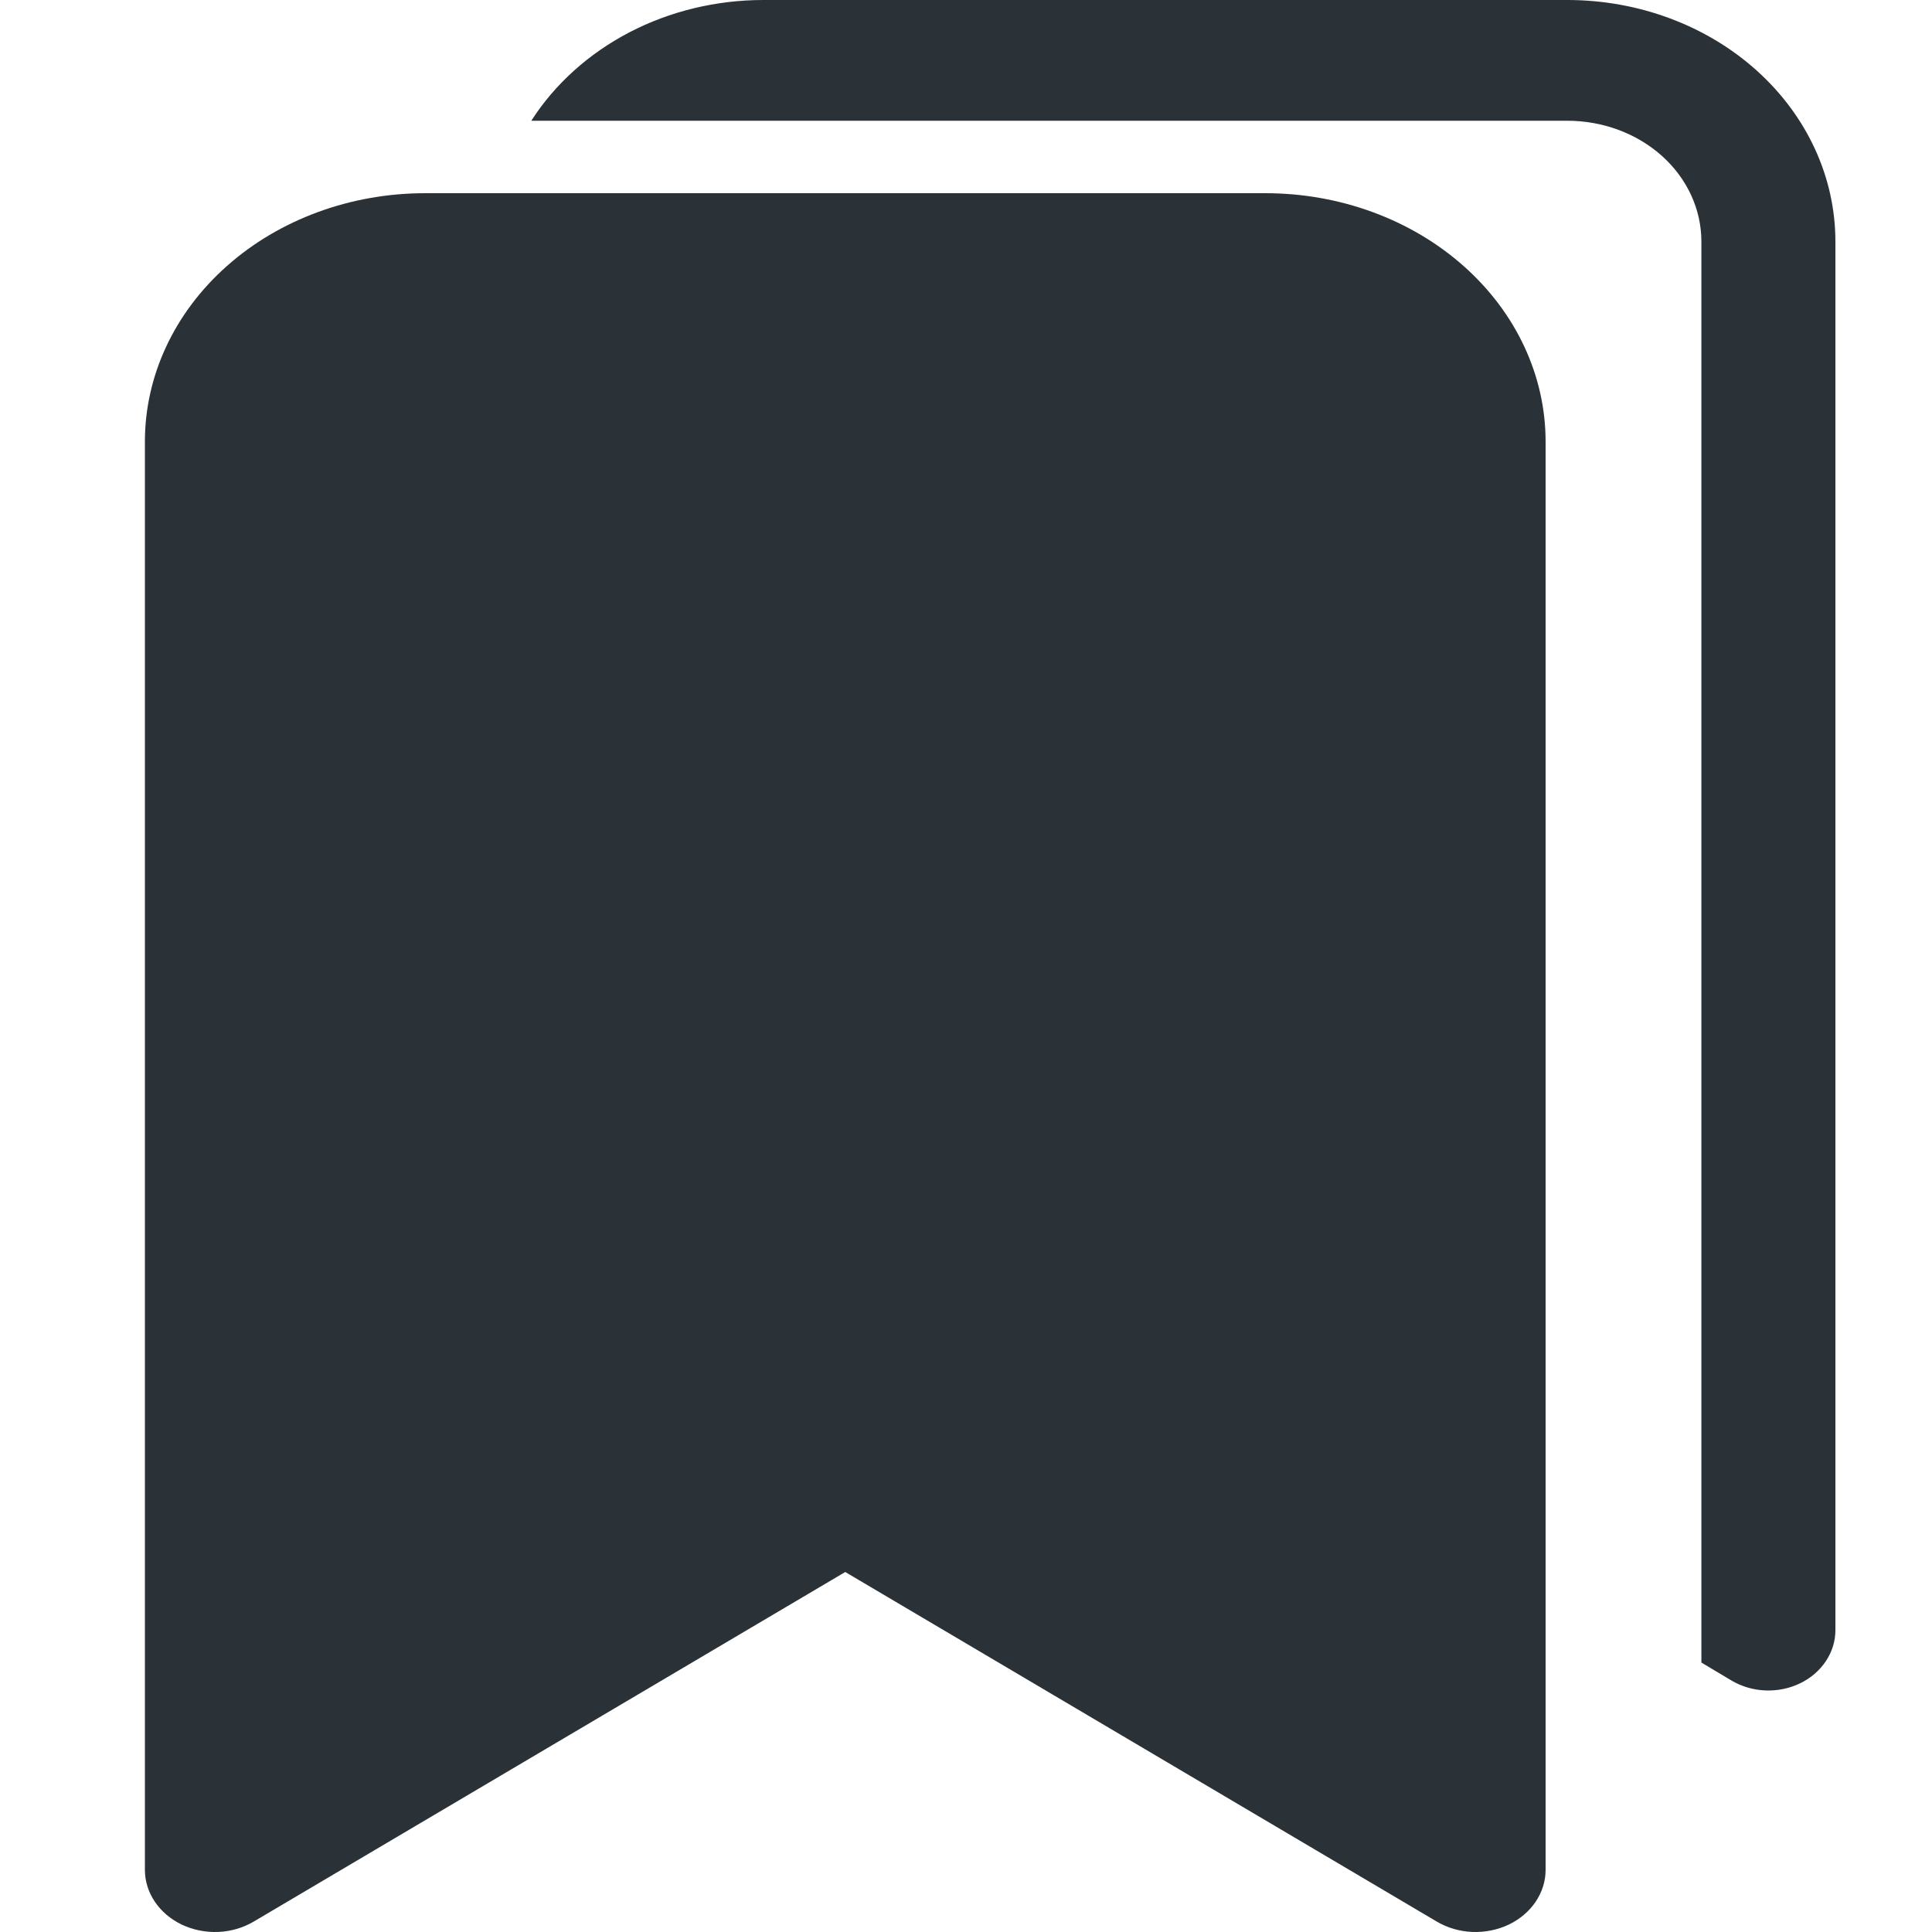 <svg width="30" height="30" viewBox="0 0 30 30" fill="none" xmlns="http://www.w3.org/2000/svg">
<path d="M2.25 6.857C2.25 5.834 2.708 4.853 3.524 4.13C4.34 3.406 5.446 3 6.6 3H19.65C20.804 3 21.91 3.406 22.726 4.13C23.542 4.853 24 5.834 24 6.857V29.036C24 29.211 23.946 29.382 23.845 29.531C23.744 29.681 23.599 29.803 23.426 29.886C23.252 29.968 23.057 30.007 22.86 29.999C22.664 29.991 22.474 29.935 22.31 29.838L13.125 24.41L3.94 29.838C3.776 29.935 3.586 29.991 3.389 29.999C3.193 30.007 2.998 29.968 2.824 29.886C2.651 29.803 2.506 29.681 2.405 29.531C2.304 29.382 2.25 29.211 2.25 29.036V6.857ZM6.6 4.929C6.023 4.929 5.47 5.132 5.062 5.493C4.654 5.855 4.425 6.346 4.425 6.857V27.235L12.523 22.448C12.701 22.343 12.911 22.287 13.125 22.287C13.339 22.287 13.549 22.343 13.727 22.448L21.825 27.235V6.857C21.825 6.346 21.596 5.855 21.188 5.493C20.78 5.132 20.227 4.929 19.65 4.929H6.6Z" fill="#2B3237"/>
<path d="M4.125 28.125V4.875L5.25 4.125H21.375L22.5 4.875V28.125L12.75 22.875L4.125 28.125Z" fill="#2B3237"/>
<path d="M8.25 1.875H24.338C24.89 1.875 25.42 2.073 25.81 2.424C26.2 2.776 26.419 3.253 26.419 3.75V25.816L26.883 26.093C27.04 26.187 27.222 26.241 27.41 26.249C27.598 26.257 27.785 26.219 27.951 26.139C28.117 26.059 28.255 25.94 28.352 25.794C28.449 25.649 28.5 25.483 28.5 25.313V3.75C28.5 2.755 28.062 1.802 27.281 1.098C26.501 0.395 25.442 0 24.338 0L11.854 0C11.123 1.67224e-05 10.406 0.173 9.773 0.502C9.141 0.832 8.615 1.305 8.25 1.875Z" fill="#2B3237"/>
</svg>

